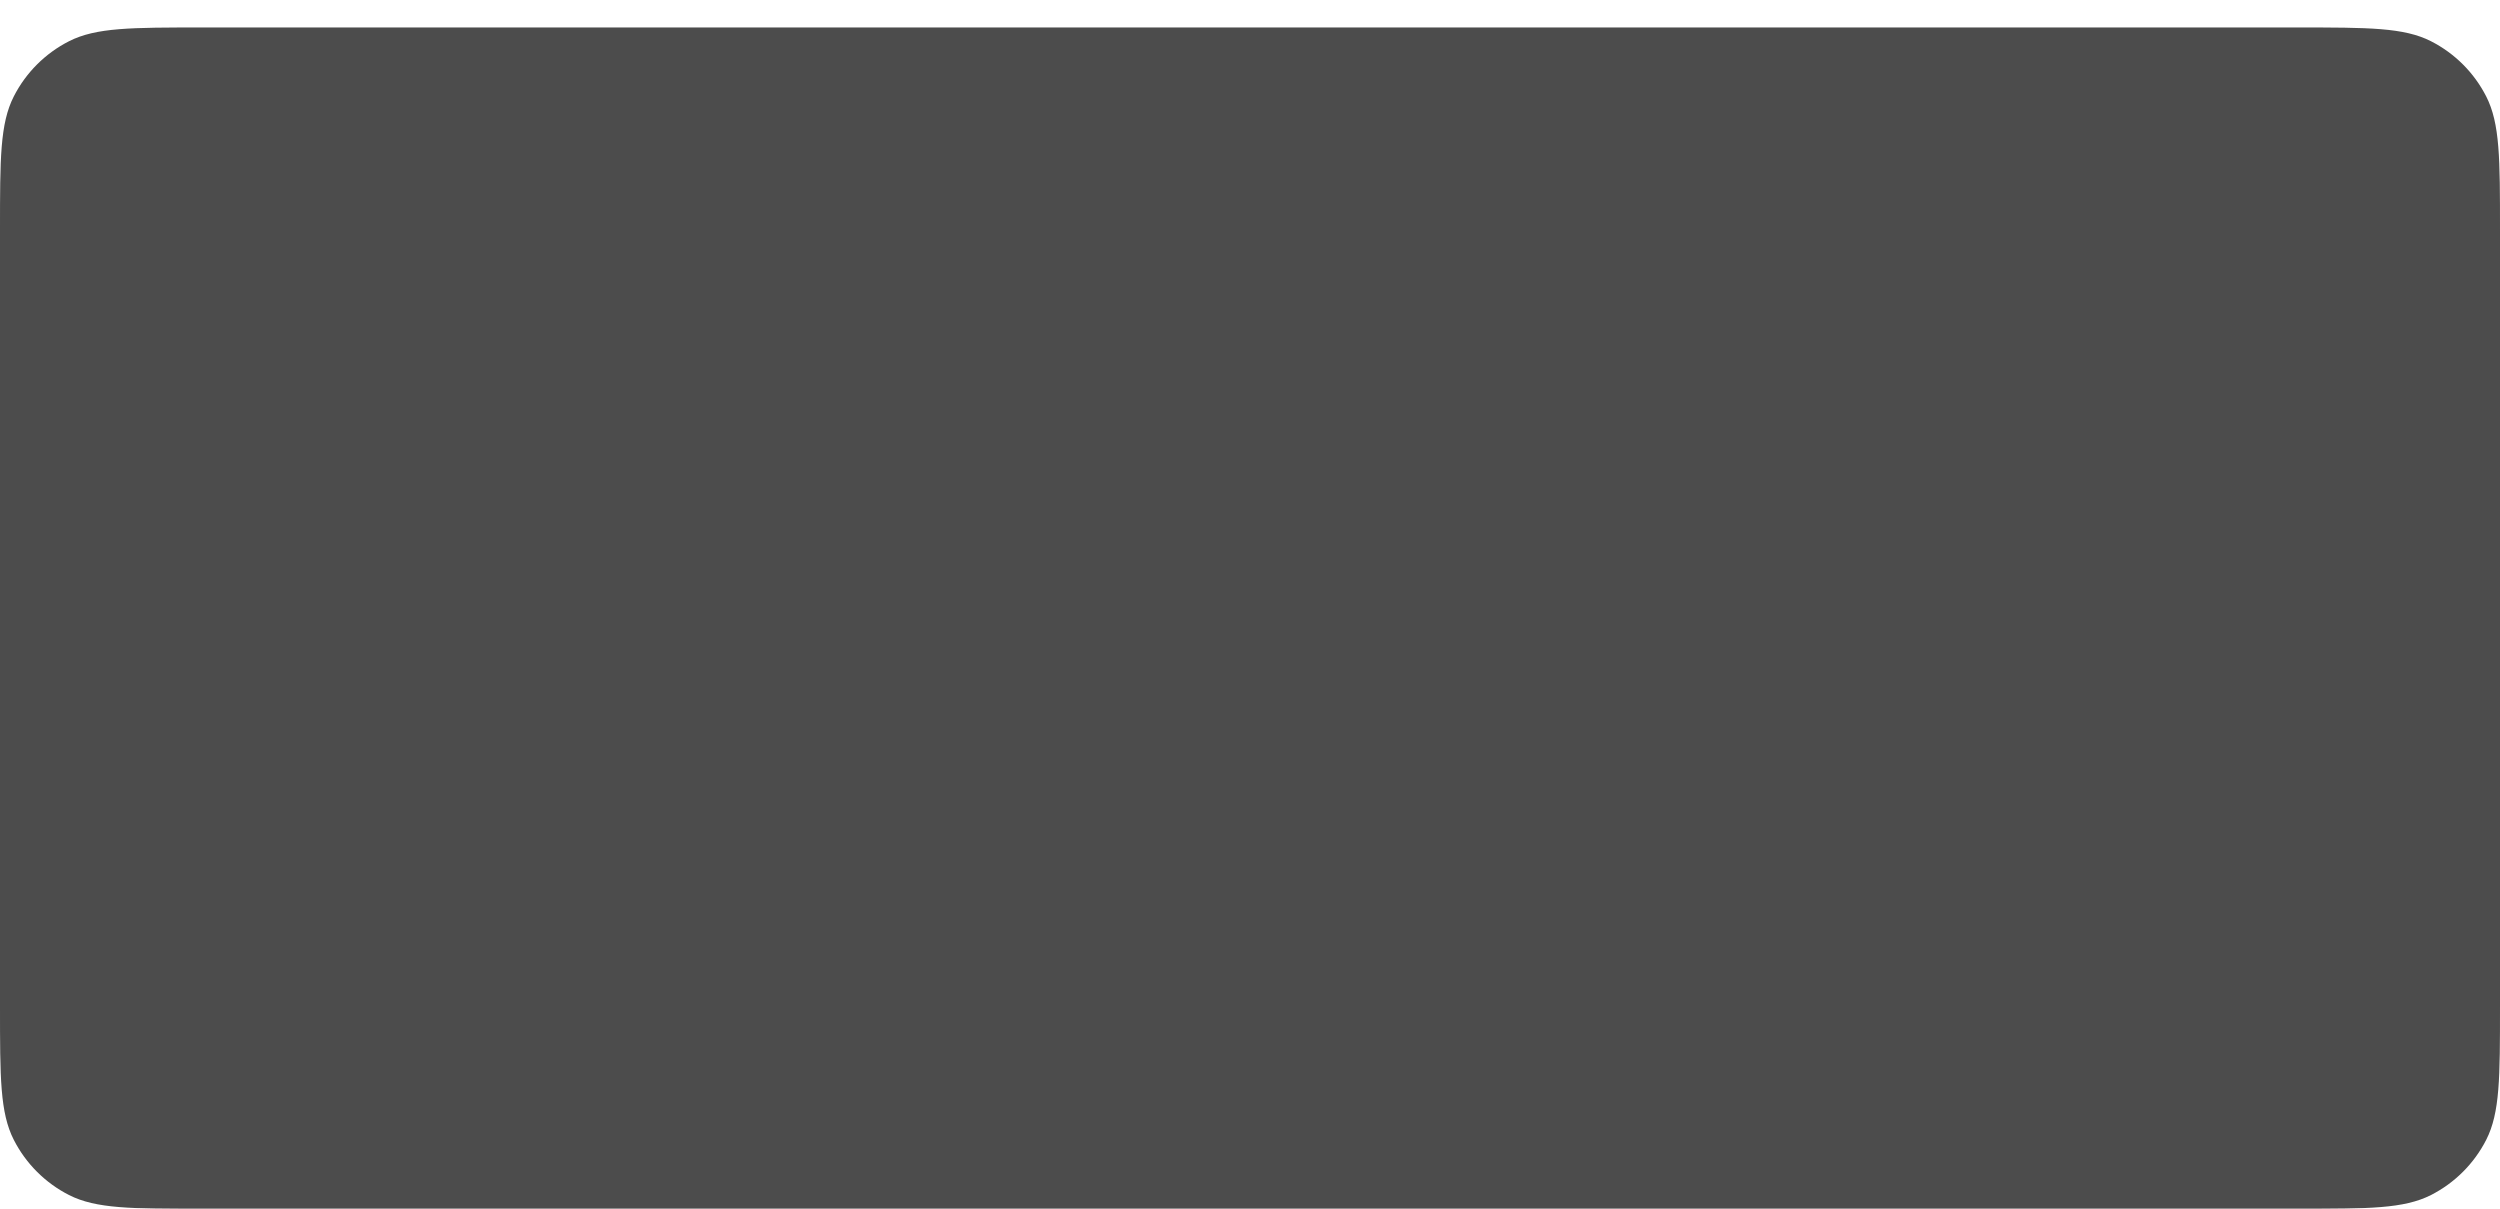 <svg width="91" height="44" viewBox="0 0 91 44" fill="none" xmlns="http://www.w3.org/2000/svg">
<g filter="url(#filter0_d_0_81)">
<path fill-rule="evenodd" clip-rule="evenodd" d="M0 7.36C0 4.784 0 3.496 0.501 2.512C0.942 1.646 1.646 0.942 2.512 0.501C3.496 0 4.784 0 7.36 0H83.64C86.216 0 87.504 0 88.488 0.501C89.354 0.942 90.058 1.646 90.499 2.512C91 3.496 91 4.784 91 7.36V35.64C91 38.216 91 39.504 90.499 40.488C90.058 41.354 89.354 42.058 88.488 42.499C87.504 43 86.216 43 83.64 43H7.36C4.784 43 3.496 43 2.512 42.499C1.646 42.058 0.942 41.354 0.501 40.488C0 39.504 0 38.216 0 35.64V7.36Z" fill="#4C4C4C"/>
</g>
<defs>
<filter id="filter0_d_0_81" x="0" y="0" width="91" height="44" filterUnits="userSpaceOnUse" color-interpolation-filters="sRGB">
<feFlood flood-opacity="0" result="BackgroundImageFix"/>
<feColorMatrix in="SourceAlpha" type="matrix" values="0 0 0 0 0 0 0 0 0 0 0 0 0 0 0 0 0 0 127 0" result="hardAlpha"/>
<feOffset dy="1"/>
<feColorMatrix type="matrix" values="0 0 0 0 0 0 0 0 0 0 0 0 0 0 0 0 0 0 1 0"/>
<feBlend mode="normal" in2="BackgroundImageFix" result="effect1_dropShadow_0_81"/>
<feBlend mode="normal" in="SourceGraphic" in2="effect1_dropShadow_0_81" result="shape"/>
</filter>
</defs>
</svg>
